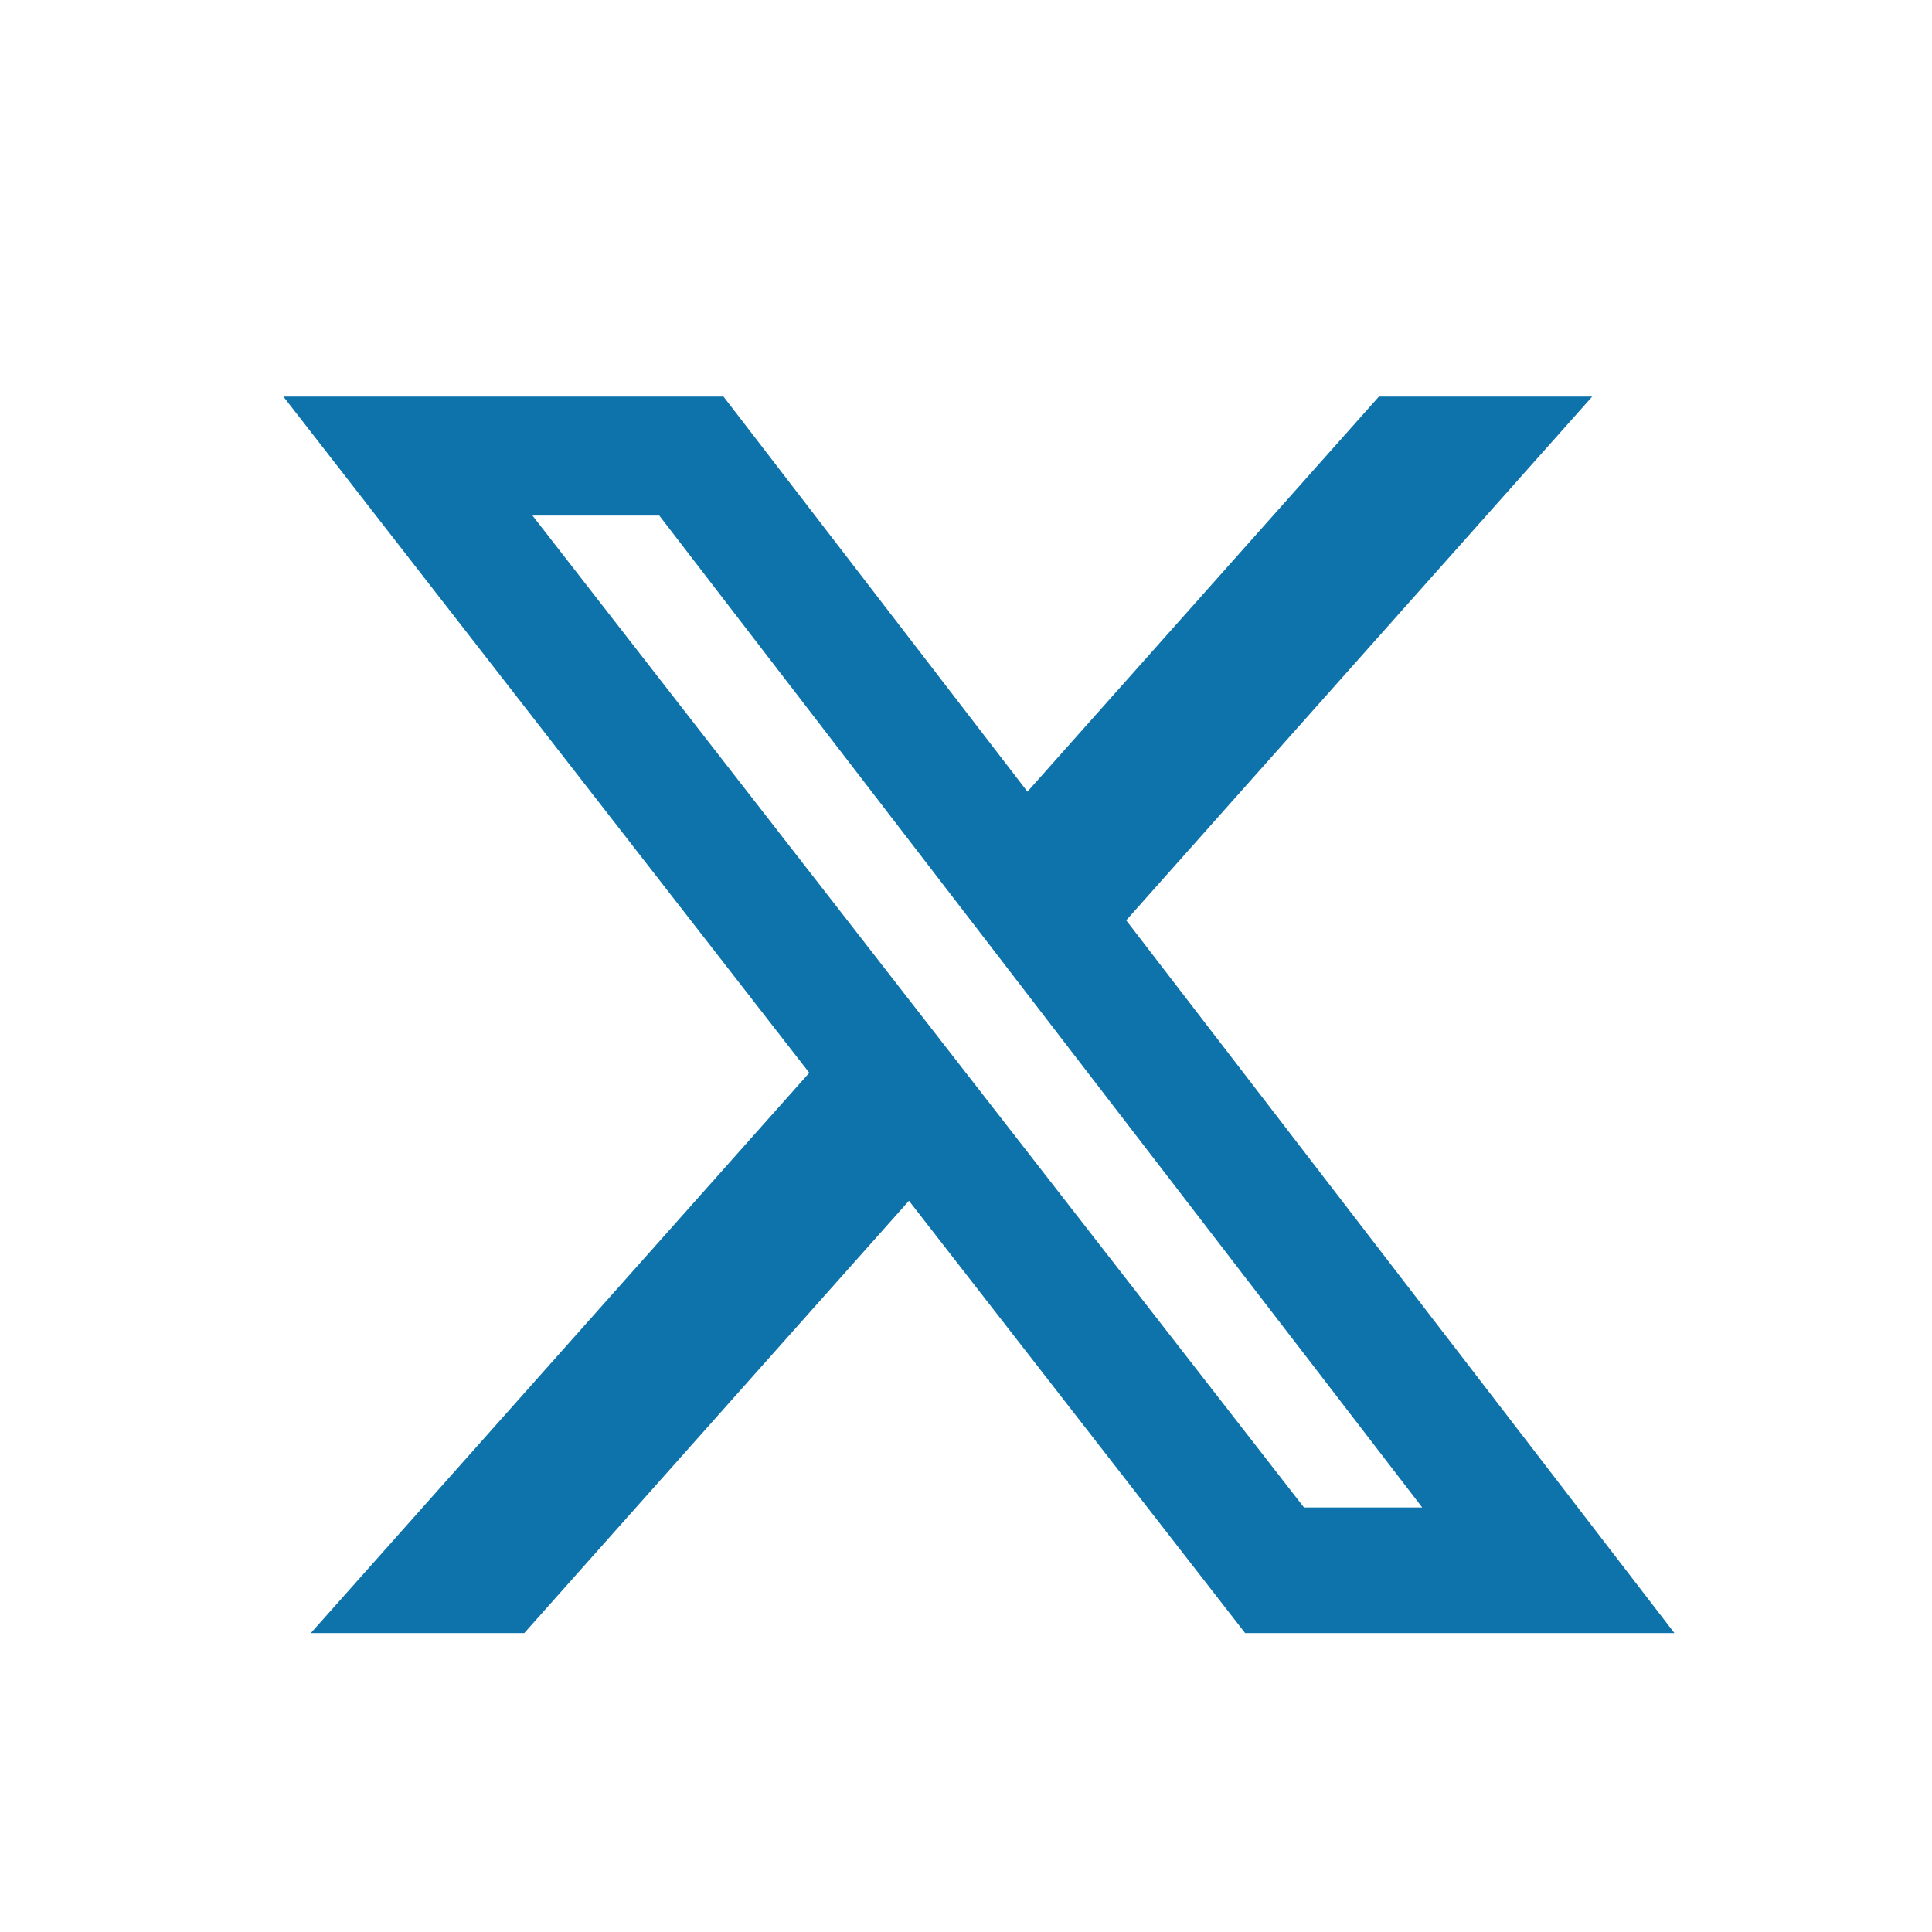 <svg width="25" height="25" viewBox="0 0 25 25" fill="none" xmlns="http://www.w3.org/2000/svg">
<path d="M17.843 5.132H20.603L14.573 11.909L21.667 21.132H16.112L11.762 15.538L6.784 21.132H4.022L10.472 13.882L3.667 5.132H9.362L13.295 10.244L17.843 5.132ZM16.874 19.507H18.404L8.531 6.671H6.89L16.874 19.507Z" fill="#0E73AA"/>
</svg>

